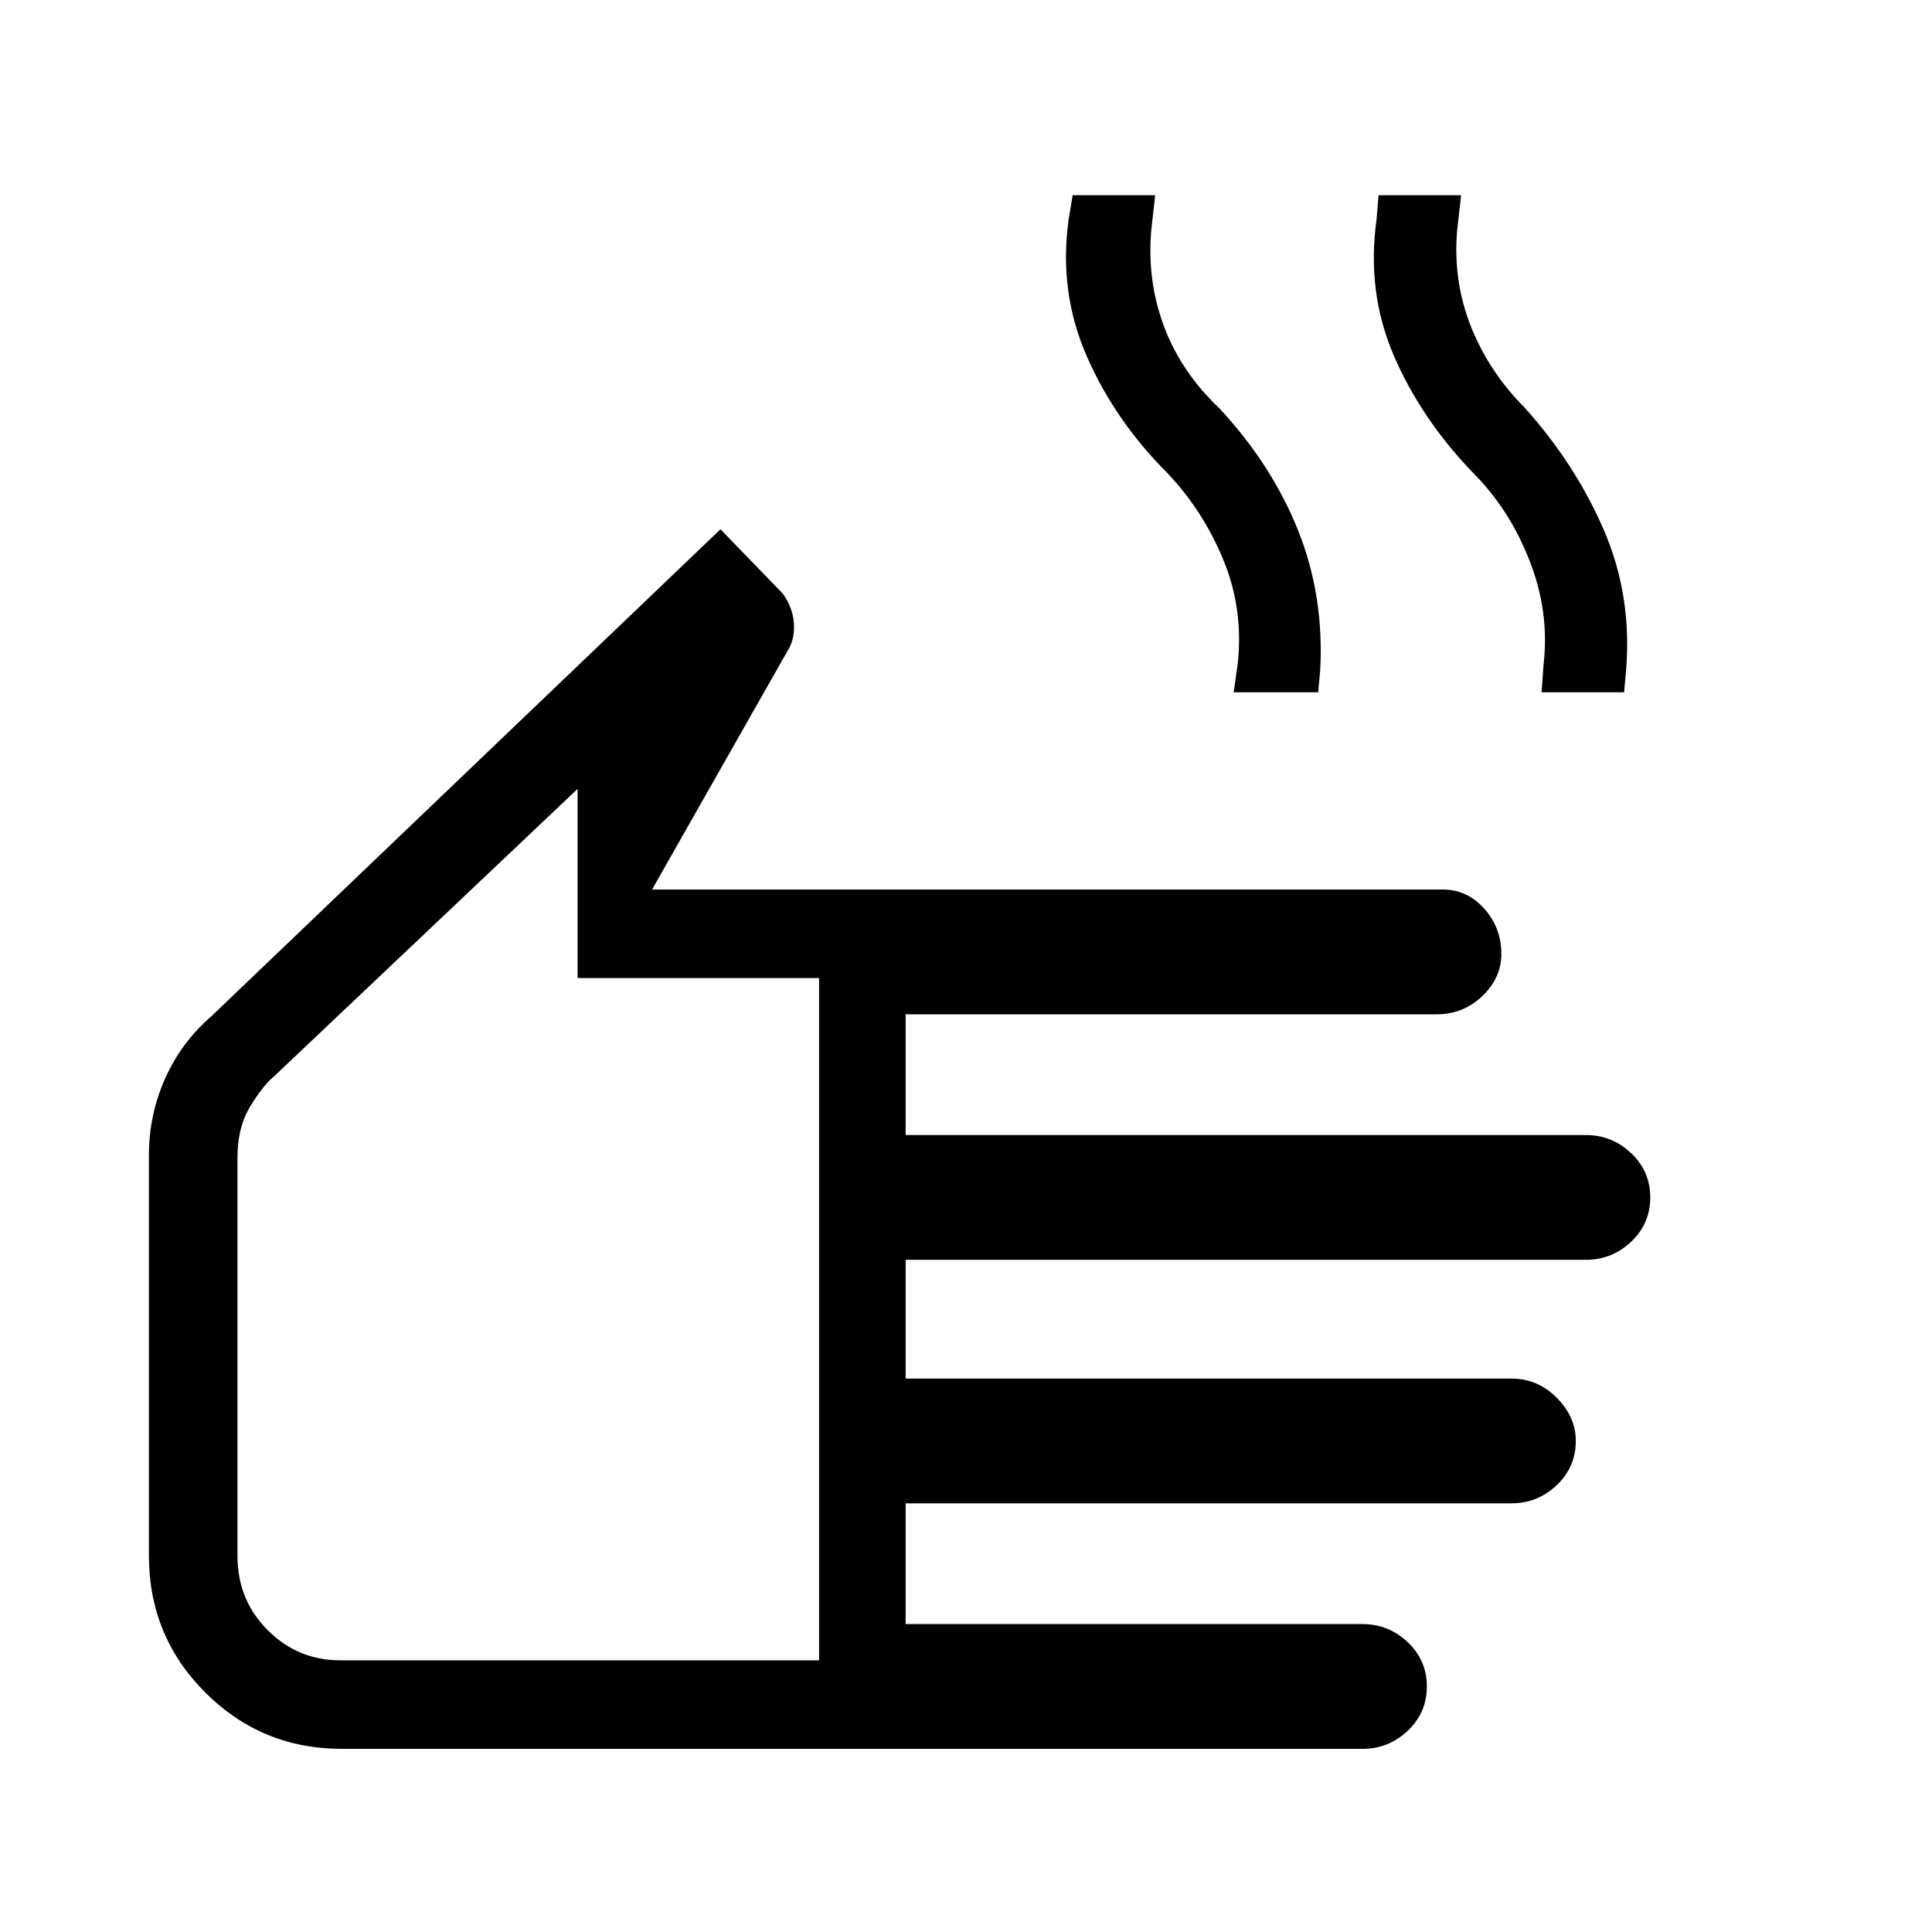 <svg xmlns="http://www.w3.org/2000/svg" height="48" width="48"><path d="M8.5 43.45Q6.5 43.45 5.1 42.05Q3.7 40.65 3.7 38.65V28.7Q3.7 27.7 4.1 26.8Q4.5 25.9 5.25 25.25L17.9 13.15L19.45 14.75Q19.7 15.1 19.725 15.5Q19.75 15.9 19.55 16.2L16.2 22.1H35.85Q36.45 22.1 36.875 22.575Q37.3 23.05 37.3 23.7Q37.3 24.3 36.825 24.75Q36.35 25.2 35.7 25.2H22.5V28.2H39.4Q40.05 28.2 40.525 28.65Q41 29.1 41 29.75Q41 30.4 40.525 30.85Q40.05 31.3 39.4 31.3H22.5V34.25H37.55Q38.2 34.25 38.675 34.725Q39.15 35.2 39.15 35.8Q39.15 36.45 38.675 36.9Q38.2 37.35 37.55 37.35H22.5V40.35H33.85Q34.5 40.35 34.975 40.8Q35.45 41.25 35.45 41.9Q35.45 42.55 34.975 43Q34.5 43.45 33.85 43.45ZM8.45 41.25H20.35V24.3H14.35V19.6L6.8 26.75Q6.55 26.95 6.225 27.475Q5.9 28 5.9 28.75V38.65Q5.9 39.75 6.65 40.5Q7.4 41.25 8.45 41.25ZM30.65 17.2 30.75 16.5Q30.9 15.15 30.4 13.925Q29.9 12.7 29 11.75Q27.7 10.45 27 8.85Q26.3 7.25 26.55 5.45L26.65 4.85H28.7L28.6 5.75Q28.5 7 28.925 8.125Q29.35 9.25 30.3 10.15Q31.6 11.55 32.25 13.175Q32.9 14.8 32.8 16.65L32.75 17.2ZM38.3 17.2 38.35 16.5Q38.5 15.2 38 13.925Q37.5 12.65 36.6 11.75Q35.3 10.4 34.625 8.825Q33.95 7.25 34.2 5.45L34.25 4.85H36.3L36.2 5.75Q36.1 7 36.55 8.125Q37 9.25 37.9 10.15Q39.15 11.55 39.85 13.175Q40.55 14.8 40.4 16.65L40.35 17.2ZM13.1 30.45Q13.1 30.45 13.1 30.45Q13.1 30.45 13.1 30.45Q13.1 30.45 13.1 30.45Q13.1 30.45 13.1 30.45Z"/></svg>